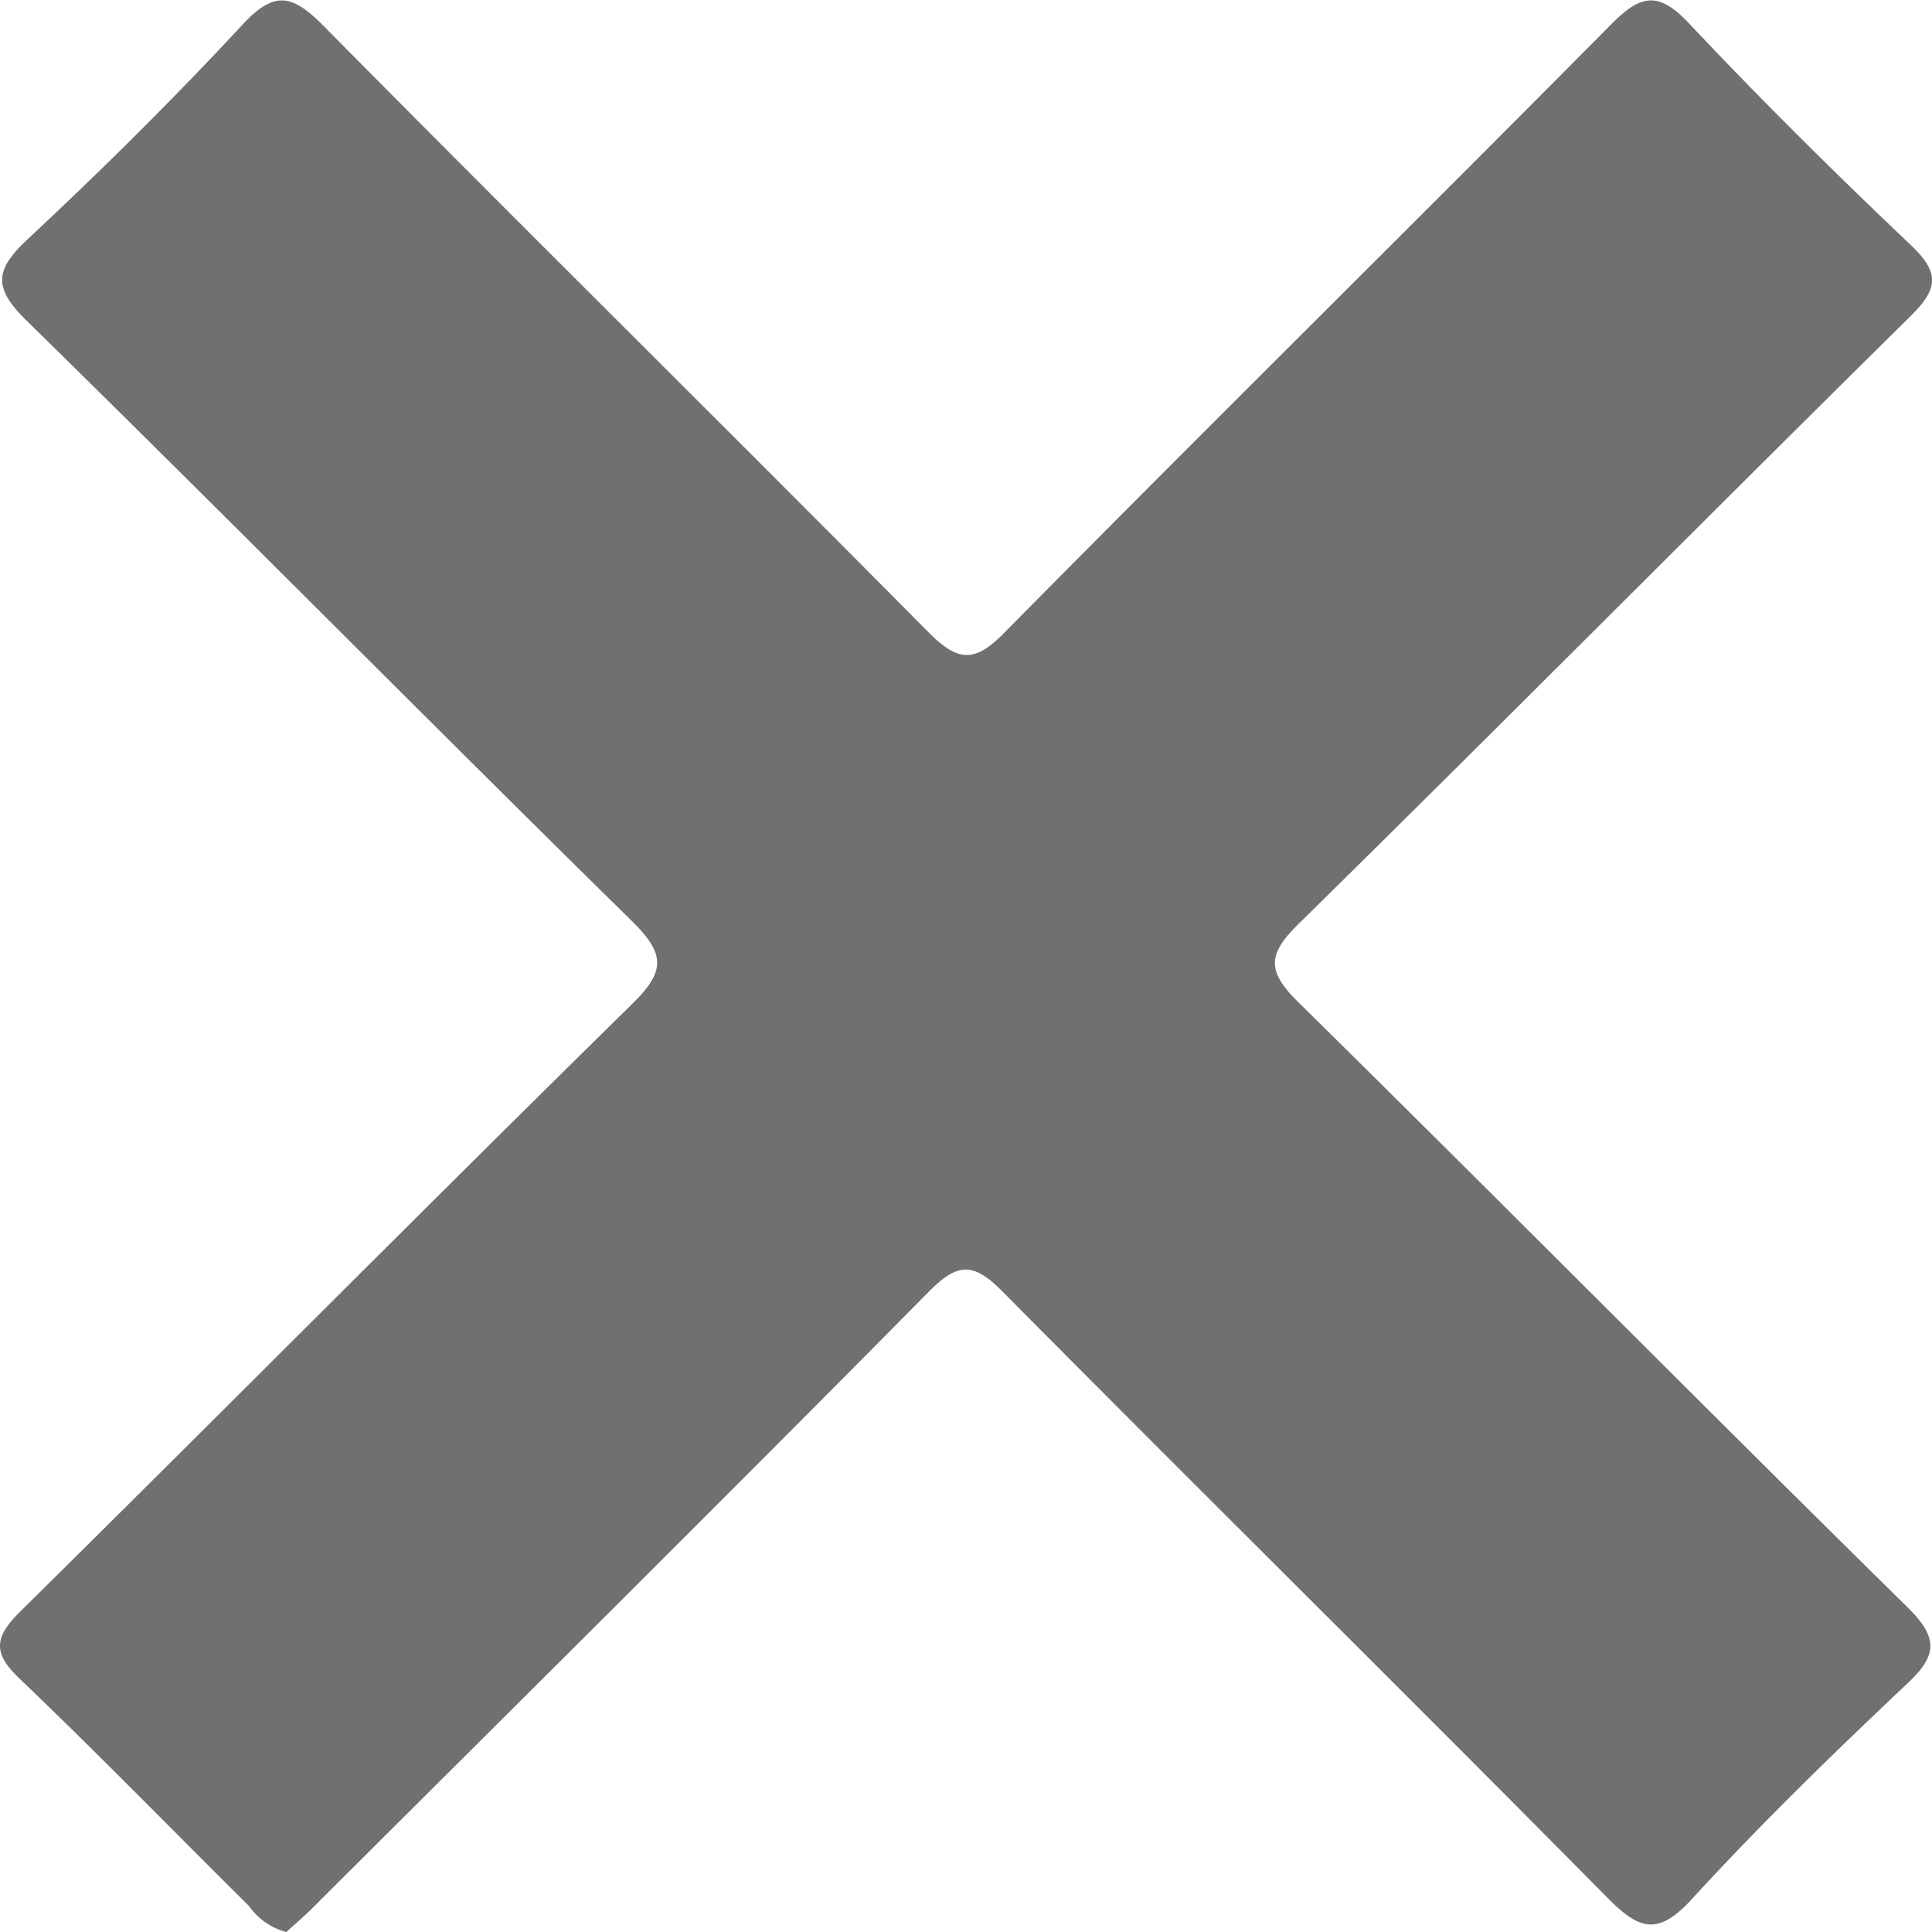 <svg xmlns="http://www.w3.org/2000/svg" width="15" height="15" viewBox="0 0 15 15">
  <path id="Path_2285" data-name="Path 2285" d="M236.246,454.924a.51.51,0,0,1-.288-.2c-.593-.588-1.176-1.187-1.779-1.763-.211-.2-.205-.321,0-.524,1.59-1.57,3.163-3.158,4.758-4.724.257-.253.245-.385,0-.63-1.577-1.549-3.13-3.123-4.708-4.67-.261-.256-.246-.394.009-.632.574-.536,1.134-1.09,1.668-1.666.254-.274.393-.229.633.014,1.554,1.572,3.128,3.124,4.684,4.695.229.231.358.259.6.01,1.562-1.582,3.145-3.142,4.709-4.721.232-.235.369-.258.606-.006.555.59,1.132,1.161,1.72,1.719.223.212.218.336,0,.551-1.591,1.57-3.164,3.158-4.758,4.725-.244.24-.232.369,0,.6,1.584,1.56,3.147,3.14,4.732,4.7.248.244.23.379-.008.6-.571.539-1.136,1.088-1.666,1.667-.268.292-.412.235-.66-.016-1.554-1.572-3.128-3.124-4.684-4.694-.221-.223-.341-.248-.577-.009-1.571,1.59-3.158,3.163-4.741,4.741C236.414,454.777,236.322,454.855,236.246,454.924Z" transform="translate(-234.023 -439.924)" fill="#707070"/>
</svg>
